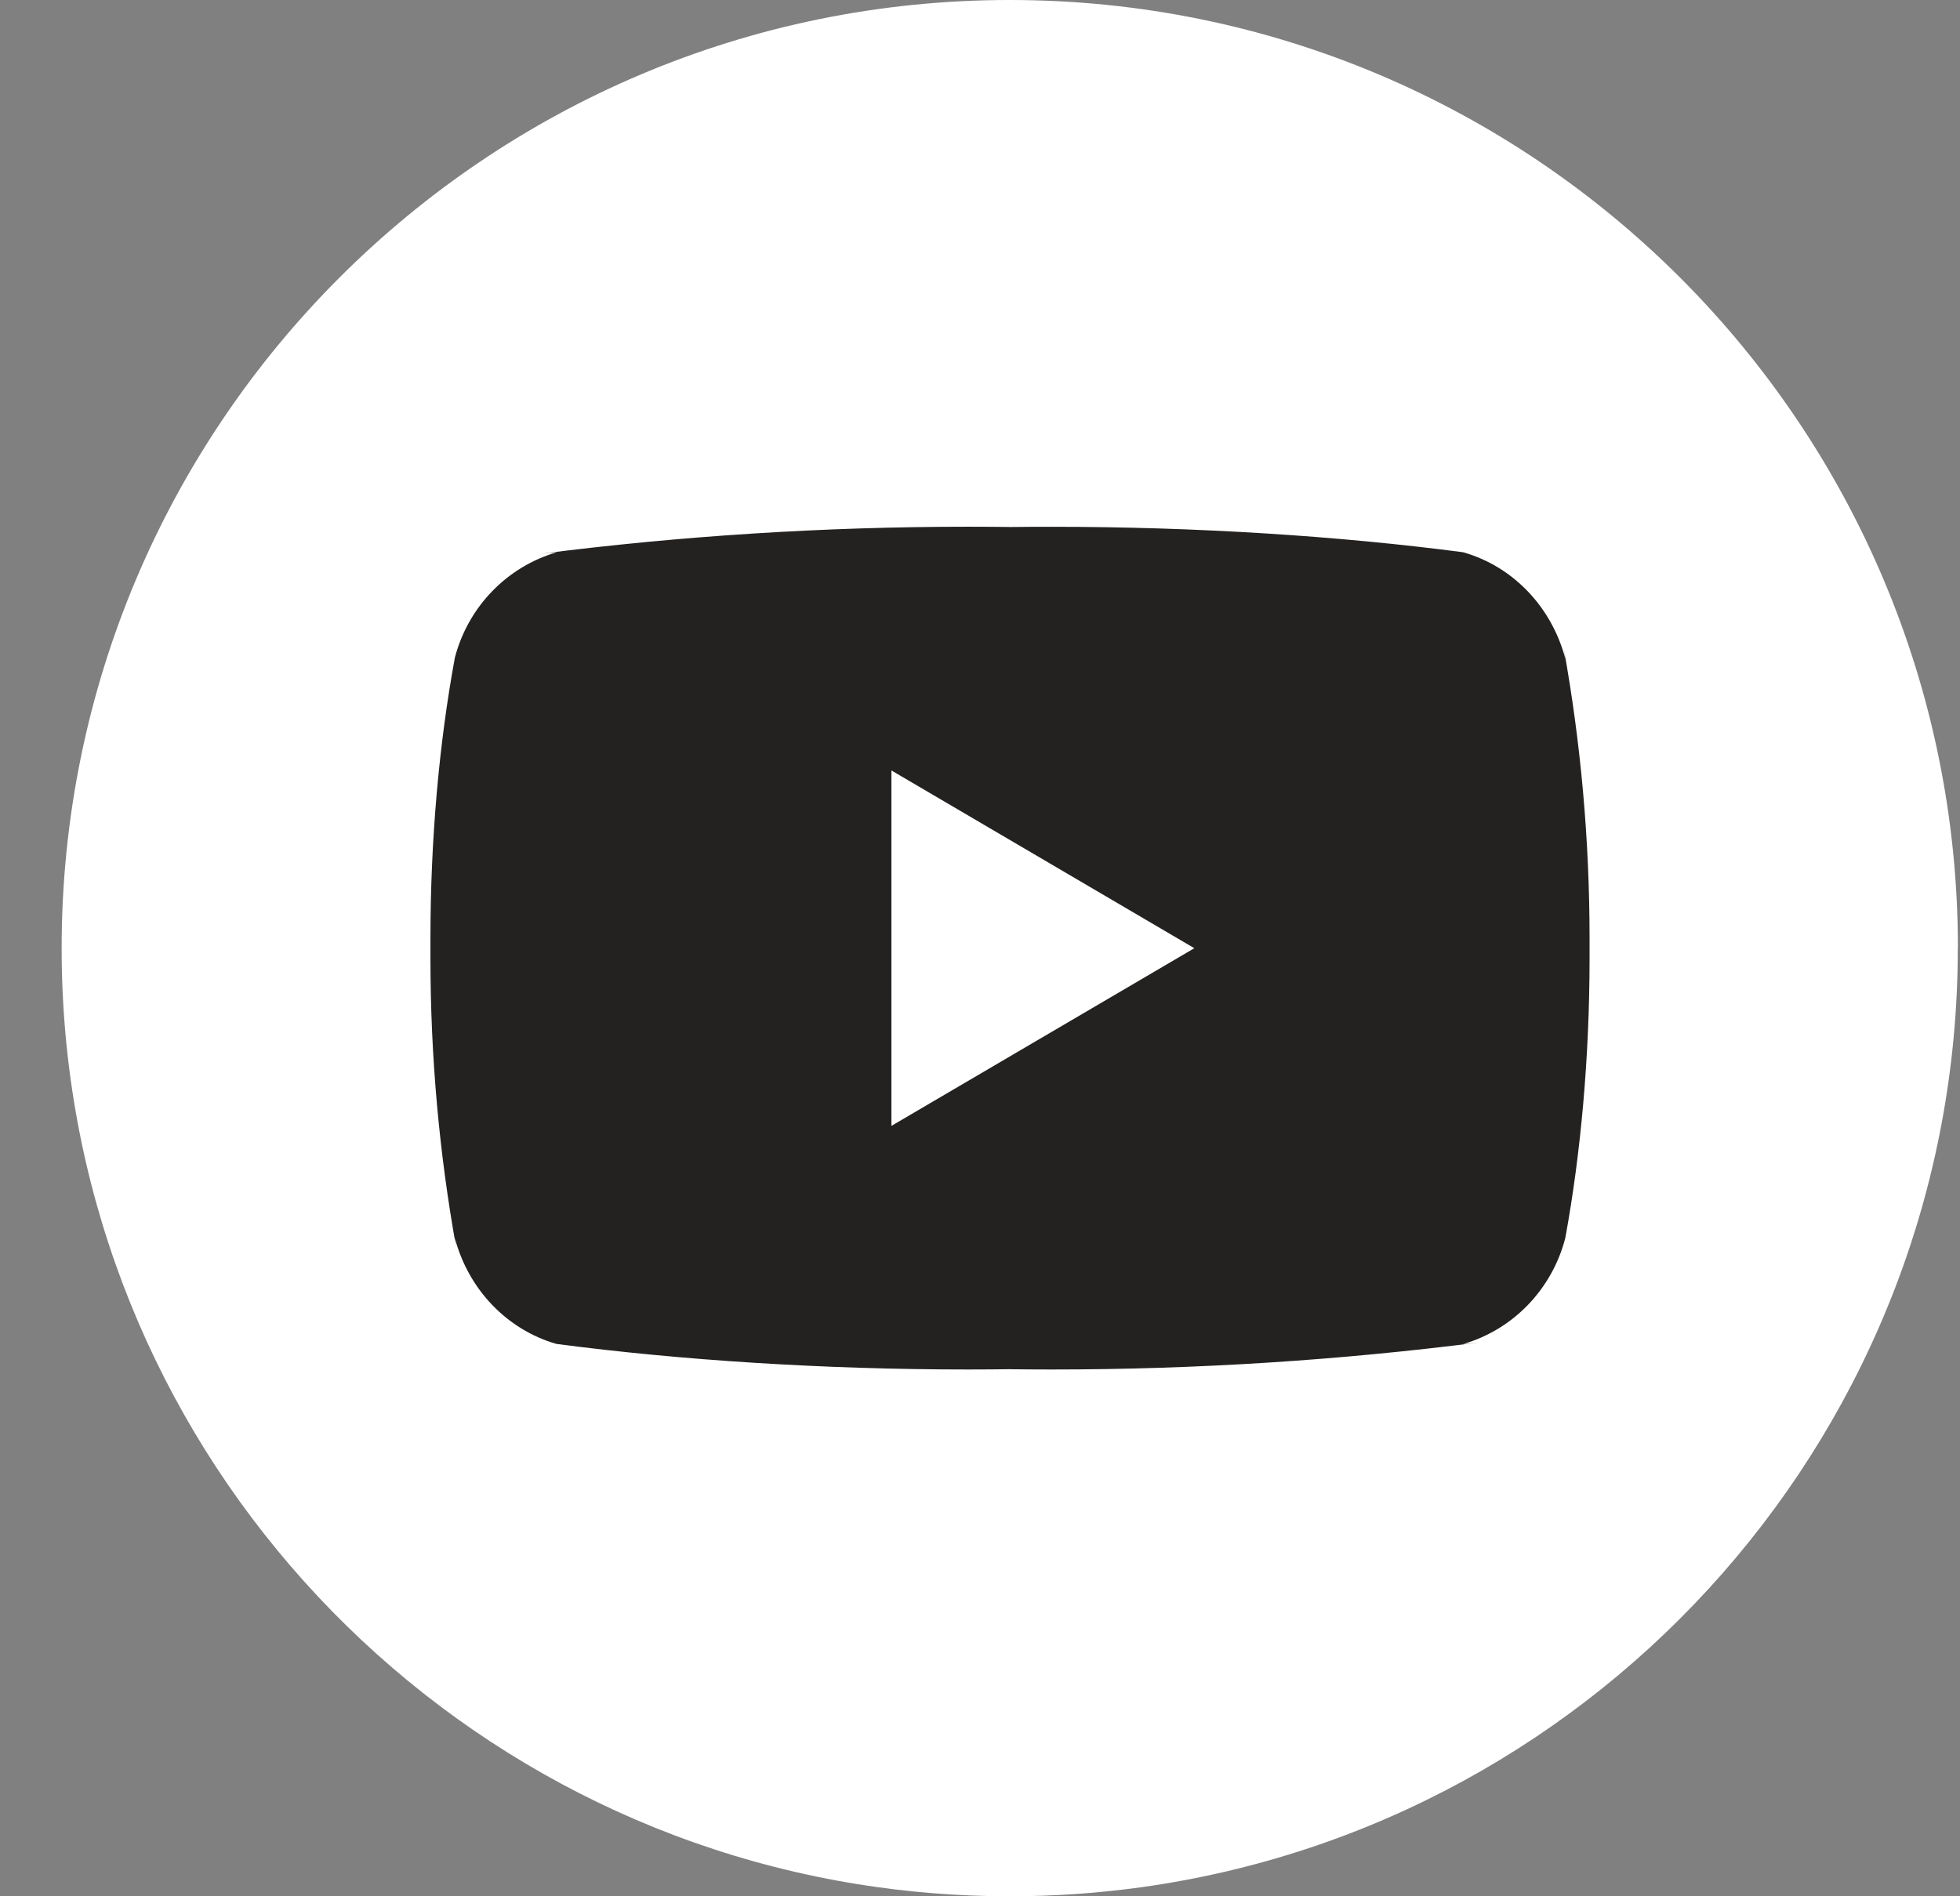 <svg width="31" height="30" viewBox="0 0 31 30" fill="none" xmlns="http://www.w3.org/2000/svg">
<rect x="0" y="0" width="31" height="30" fill="#808080" stroke="none"/>
<path d="M30.965 15.001C30.965 22.576 25.351 28.84 18.057 29.856C17.375 29.951 16.678 30 15.97 30C15.152 30 14.349 29.935 13.568 29.809C6.428 28.659 0.975 22.466 0.975 15.001C0.975 6.716 7.689 0 15.971 0C24.253 0 30.967 6.716 30.967 15.001H30.965Z" fill="white"/>
<path d="M14.099 17.812V12.189L18.89 15.001L14.099 17.812ZM24.757 10.419C24.54 9.599 23.929 8.964 23.152 8.74L23.136 8.736C21.184 8.48 18.927 8.334 16.636 8.334C16.403 8.334 16.17 8.335 15.939 8.338L15.974 8.337C15.777 8.335 15.546 8.333 15.313 8.333C13.022 8.333 10.763 8.479 8.546 8.762L8.812 8.735C8.019 8.964 7.407 9.597 7.195 10.401L7.192 10.418C6.947 11.748 6.808 13.278 6.808 14.842C6.808 14.898 6.808 14.953 6.808 15.008V14.999C6.808 15.046 6.808 15.101 6.808 15.157C6.808 16.721 6.948 18.25 7.215 19.734L7.192 19.58C7.408 20.401 8.019 21.035 8.796 21.26L8.813 21.263C10.764 21.519 13.022 21.666 15.313 21.666C15.545 21.666 15.777 21.664 16.01 21.661L15.974 21.662C16.171 21.664 16.403 21.666 16.636 21.666C18.927 21.666 21.185 21.52 23.402 21.237L23.137 21.265C23.93 21.036 24.542 20.402 24.754 19.598L24.758 19.582C25.002 18.252 25.141 16.721 25.141 15.158C25.141 15.102 25.141 15.047 25.141 14.992V15C25.141 14.954 25.141 14.898 25.141 14.843C25.141 13.279 25.001 11.749 24.734 10.265L24.757 10.419Z" fill="#242221"/>
</svg>
